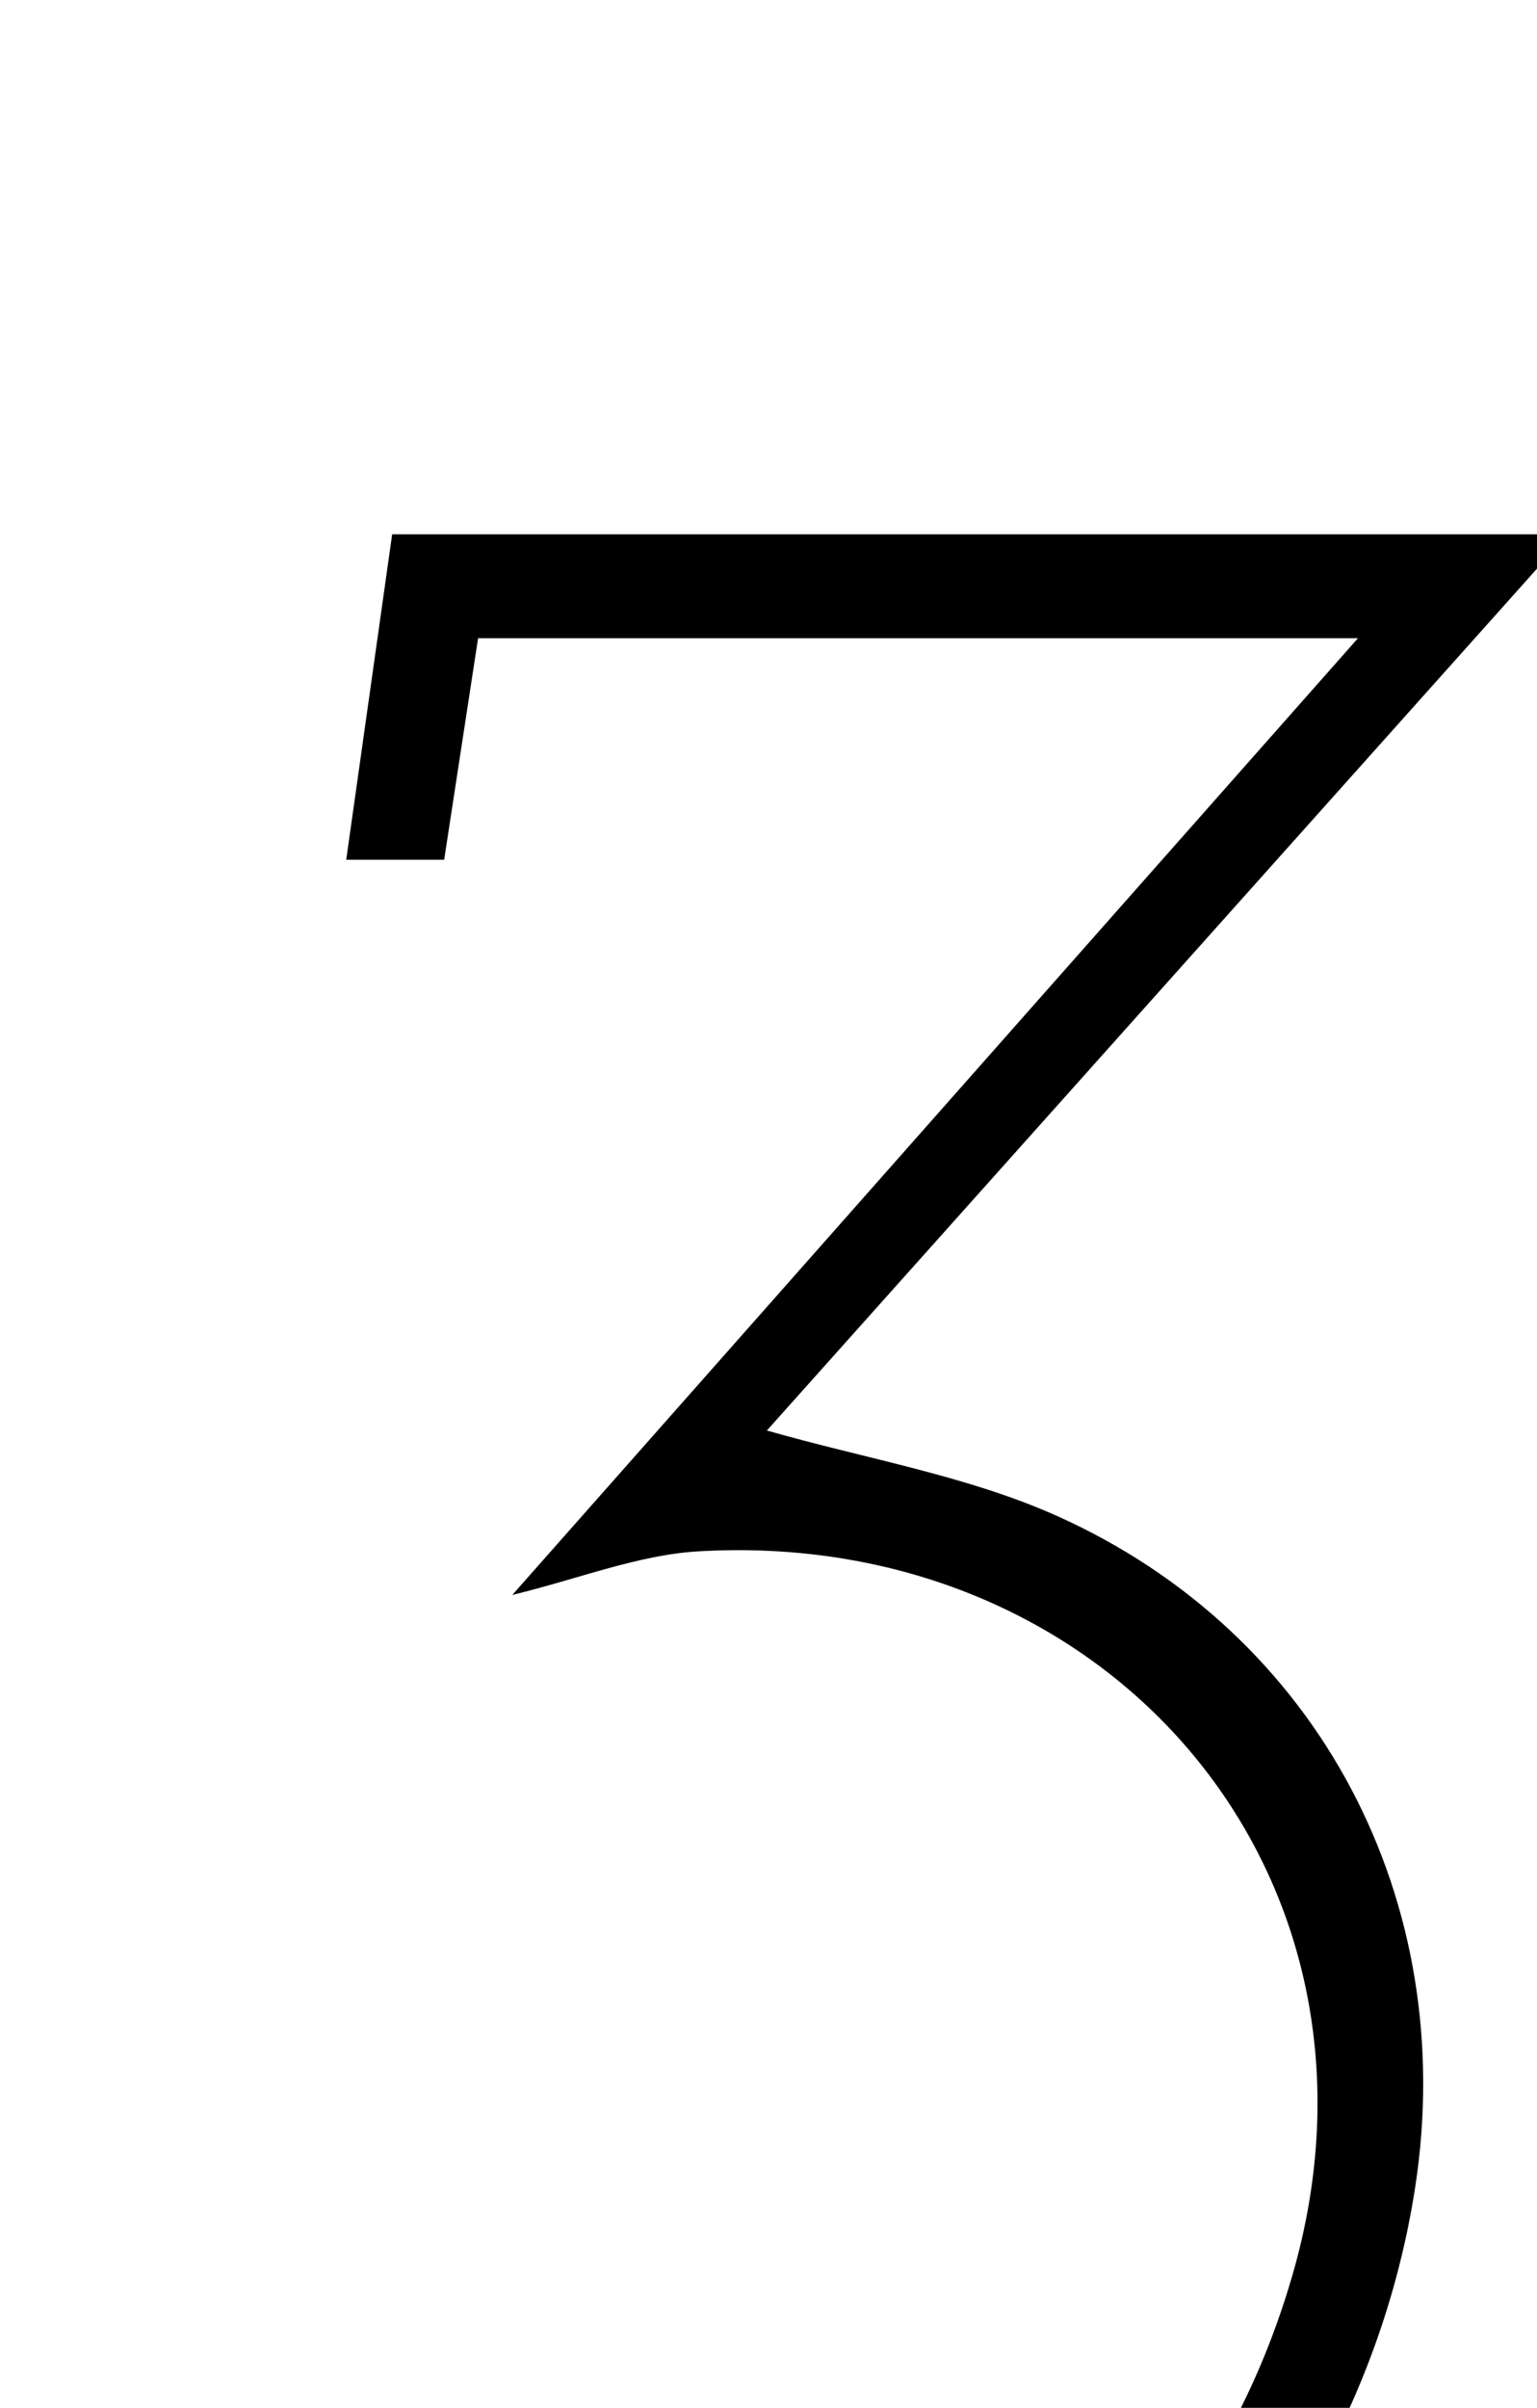 <?xml version="1.0" encoding="iso-8859-1"?>
<!-- Generator: Adobe Illustrator 25.2.1, SVG Export Plug-In . SVG Version: 6.00 Build 0)  -->
<svg version="1.1" xmlns="http://www.w3.org/2000/svg" xmlns:xlink="http://www.w3.org/1999/xlink" x="0px" y="0px"
	 viewBox="0 0 119.175 186.568" style="enable-background:new 0 0 119.175 186.568;" xml:space="preserve">
<g>
	<path d="M2.38,209.74c2.128-2.435,3.962-4.532,5.933-6.787c5.891,7.12,12.544,12.294,20.851,14.947
		c11.428,3.65,22.725,2.622,33.673-1.919c18.333-7.604,31.697-20.206,37.353-39.617c9.027-30.981-14.165-58.014-46.027-56.161
		c-4.673,0.272-9.254,2.122-14.44,3.378c21.86-24.714,43.44-49.11,65.57-74.129c-23.025,0-45.319,0-68.224,0
		c-0.833,5.438-1.704,11.121-2.63,17.166c-2.449,0-4.814,0-7.594,0c1.192-8.44,2.349-16.632,3.562-25.218
		c30.136,0,60.197,0,91.149,0c-21.01,23.496-41.73,46.667-62.094,69.441c7.701,2.205,15.511,3.492,22.496,6.621
		c20.401,9.14,31.164,29.925,27.777,51.977c-5.212,33.937-36.726,60.012-70.898,58.463C24.099,227.236,11.974,221.019,2.38,209.74z"
		/>
</g>
</svg>
